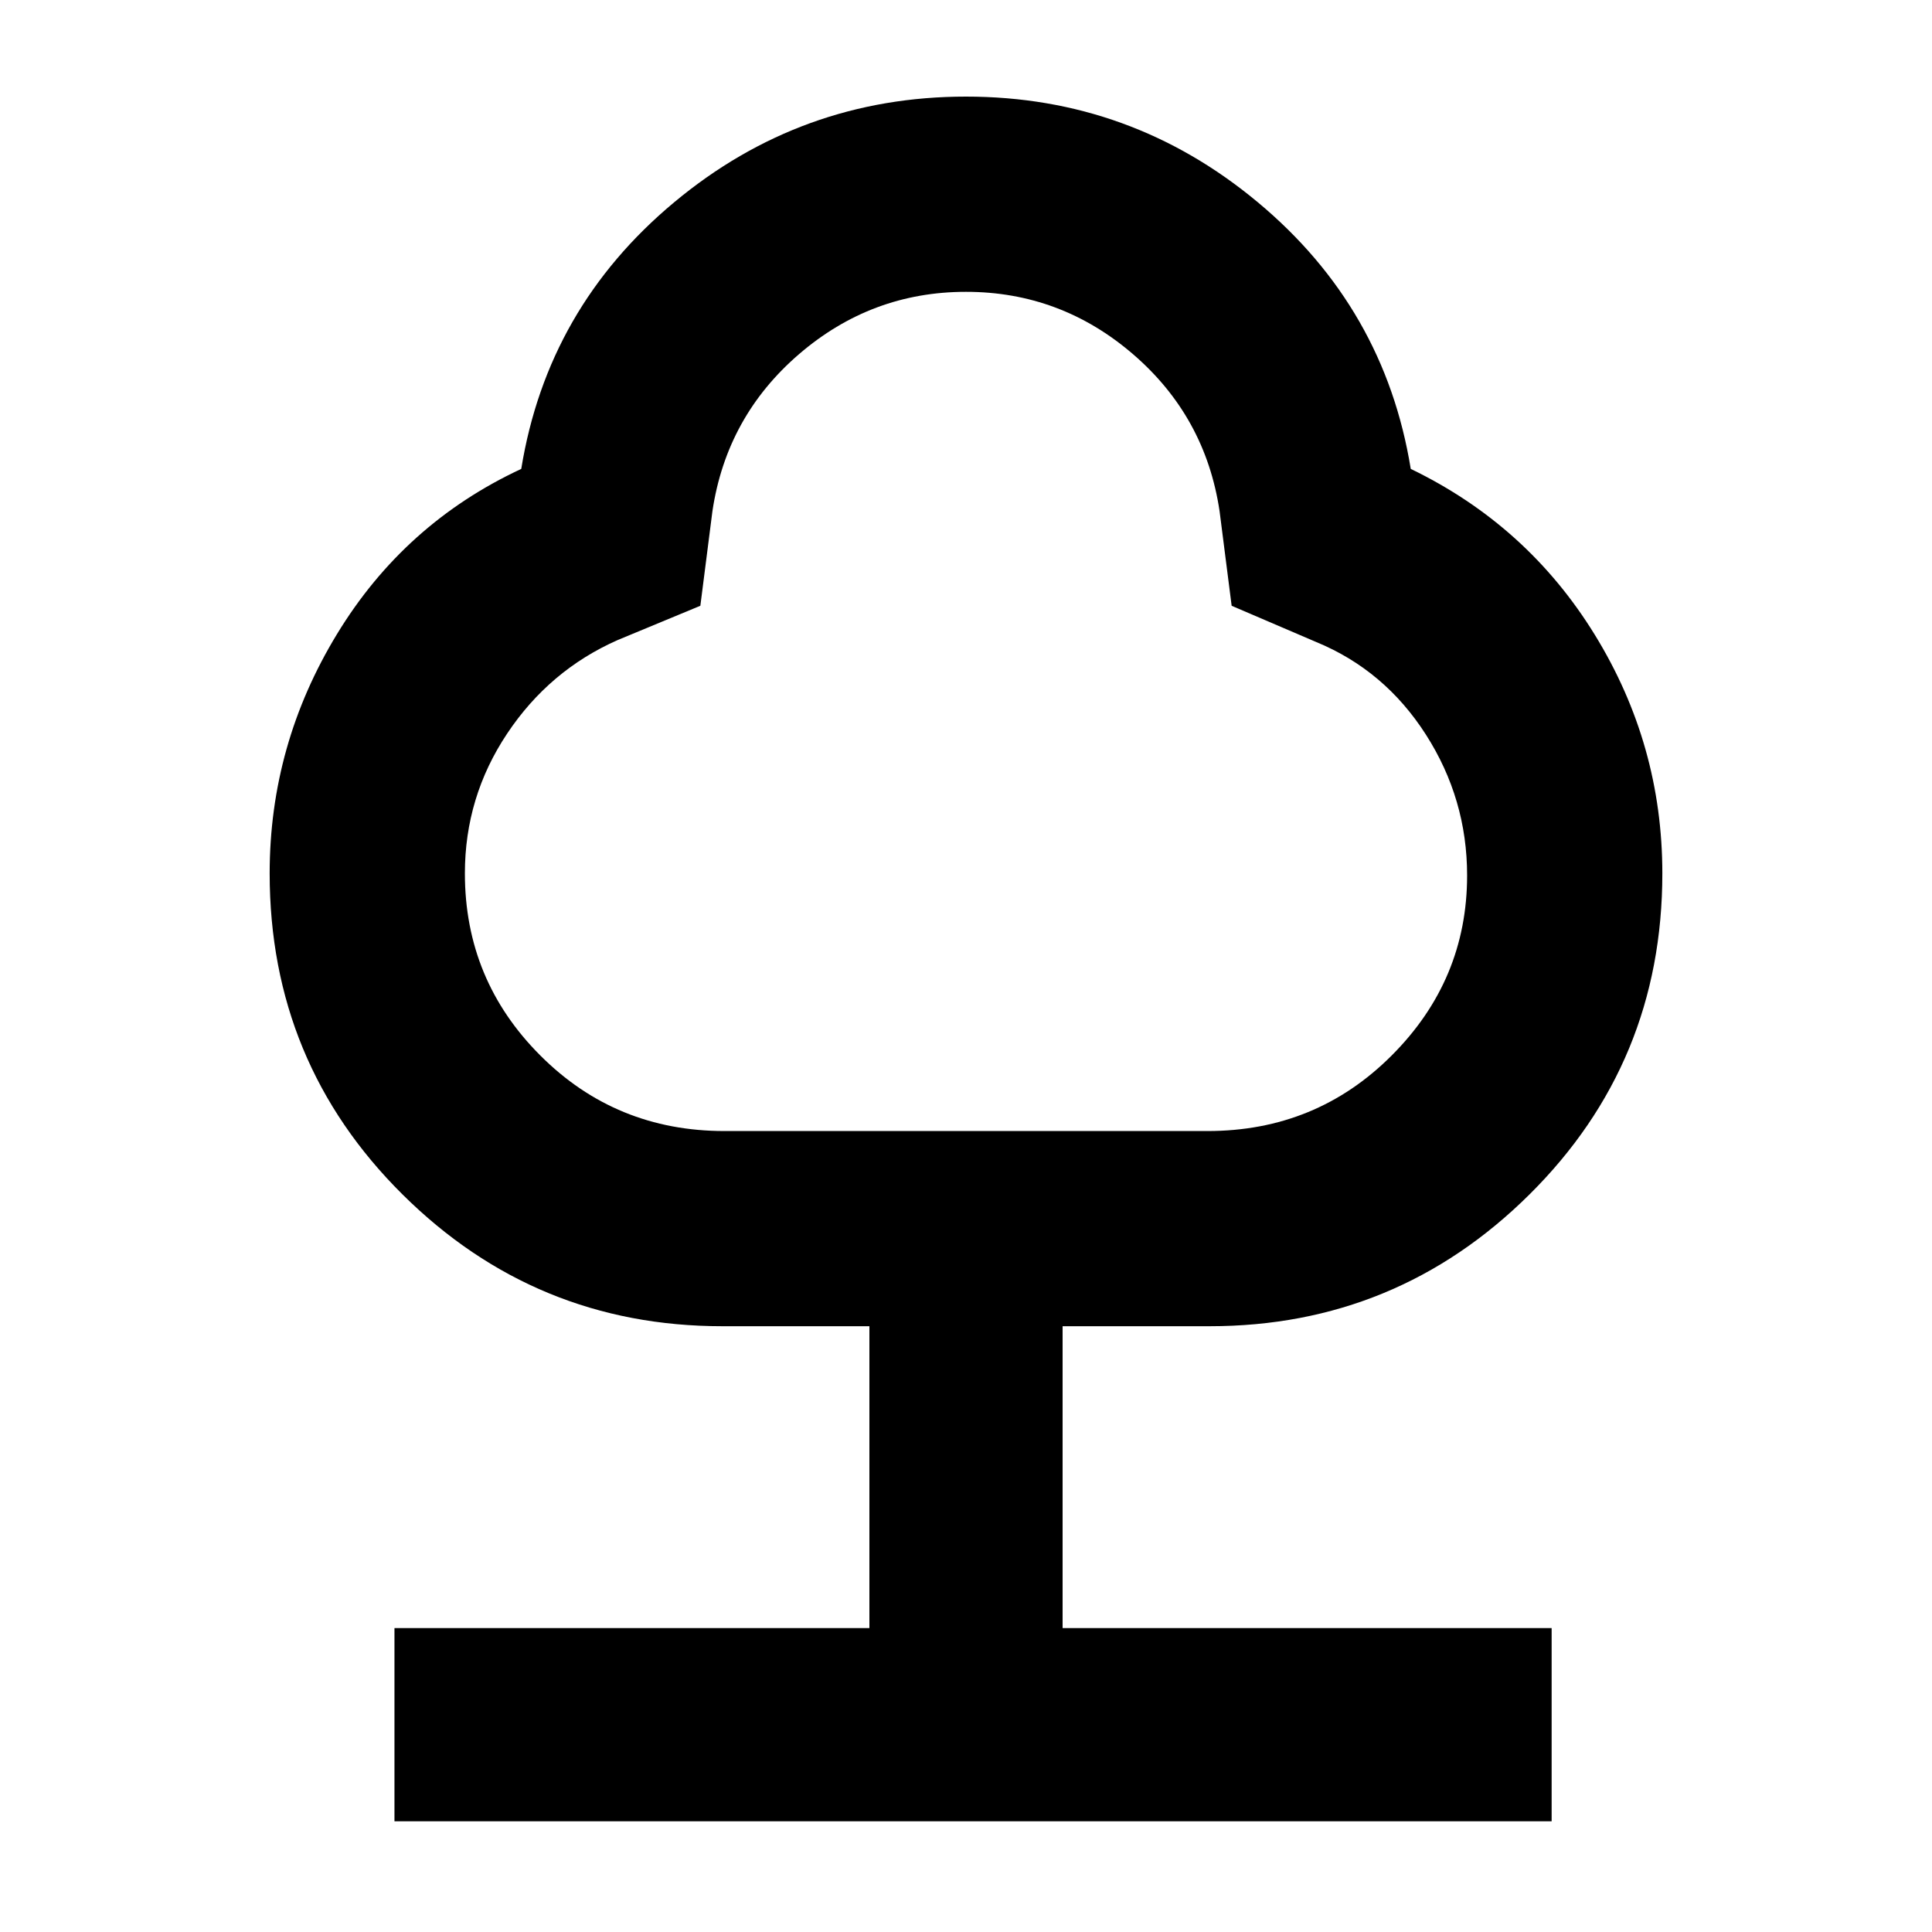 <svg xmlns="http://www.w3.org/2000/svg" height="40" width="40"><path d="M8.167 37.708V33.708H18V27.458H14.958Q11.083 27.458 8.333 24.729Q5.583 22 5.583 18.083Q5.583 15.417 6.979 13.125Q8.375 10.833 10.792 9.708Q11.333 6.375 13.958 4.188Q16.583 2 20 2Q23.417 2 26.042 4.188Q28.667 6.375 29.208 9.708Q31.625 10.875 33.021 13.146Q34.417 15.417 34.417 18.083Q34.417 22 31.667 24.729Q28.917 27.458 25.042 27.458H22V33.708H32.125V37.708ZM15 23.417H25Q27.25 23.417 28.812 21.854Q30.375 20.292 30.375 18.125Q30.375 16.542 29.521 15.208Q28.667 13.875 27.25 13.292L25.5 12.542L25.25 10.583Q24.958 8.625 23.458 7.333Q21.958 6.042 20 6.042Q18.042 6.042 16.542 7.333Q15.042 8.625 14.75 10.583L14.5 12.542L12.792 13.25Q11.375 13.875 10.5 15.188Q9.625 16.5 9.625 18.083Q9.625 20.292 11.188 21.854Q12.75 23.417 15 23.417ZM20 14.75Q20 14.75 20 14.75Q20 14.75 20 14.75Q20 14.75 20 14.75Q20 14.75 20 14.75Q20 14.75 20 14.75Q20 14.75 20 14.75Q20 14.75 20 14.75Q20 14.75 20 14.75Q20 14.75 20 14.75Q20 14.75 20 14.75Q20 14.75 20 14.75Q20 14.75 20 14.75Z"/></svg>